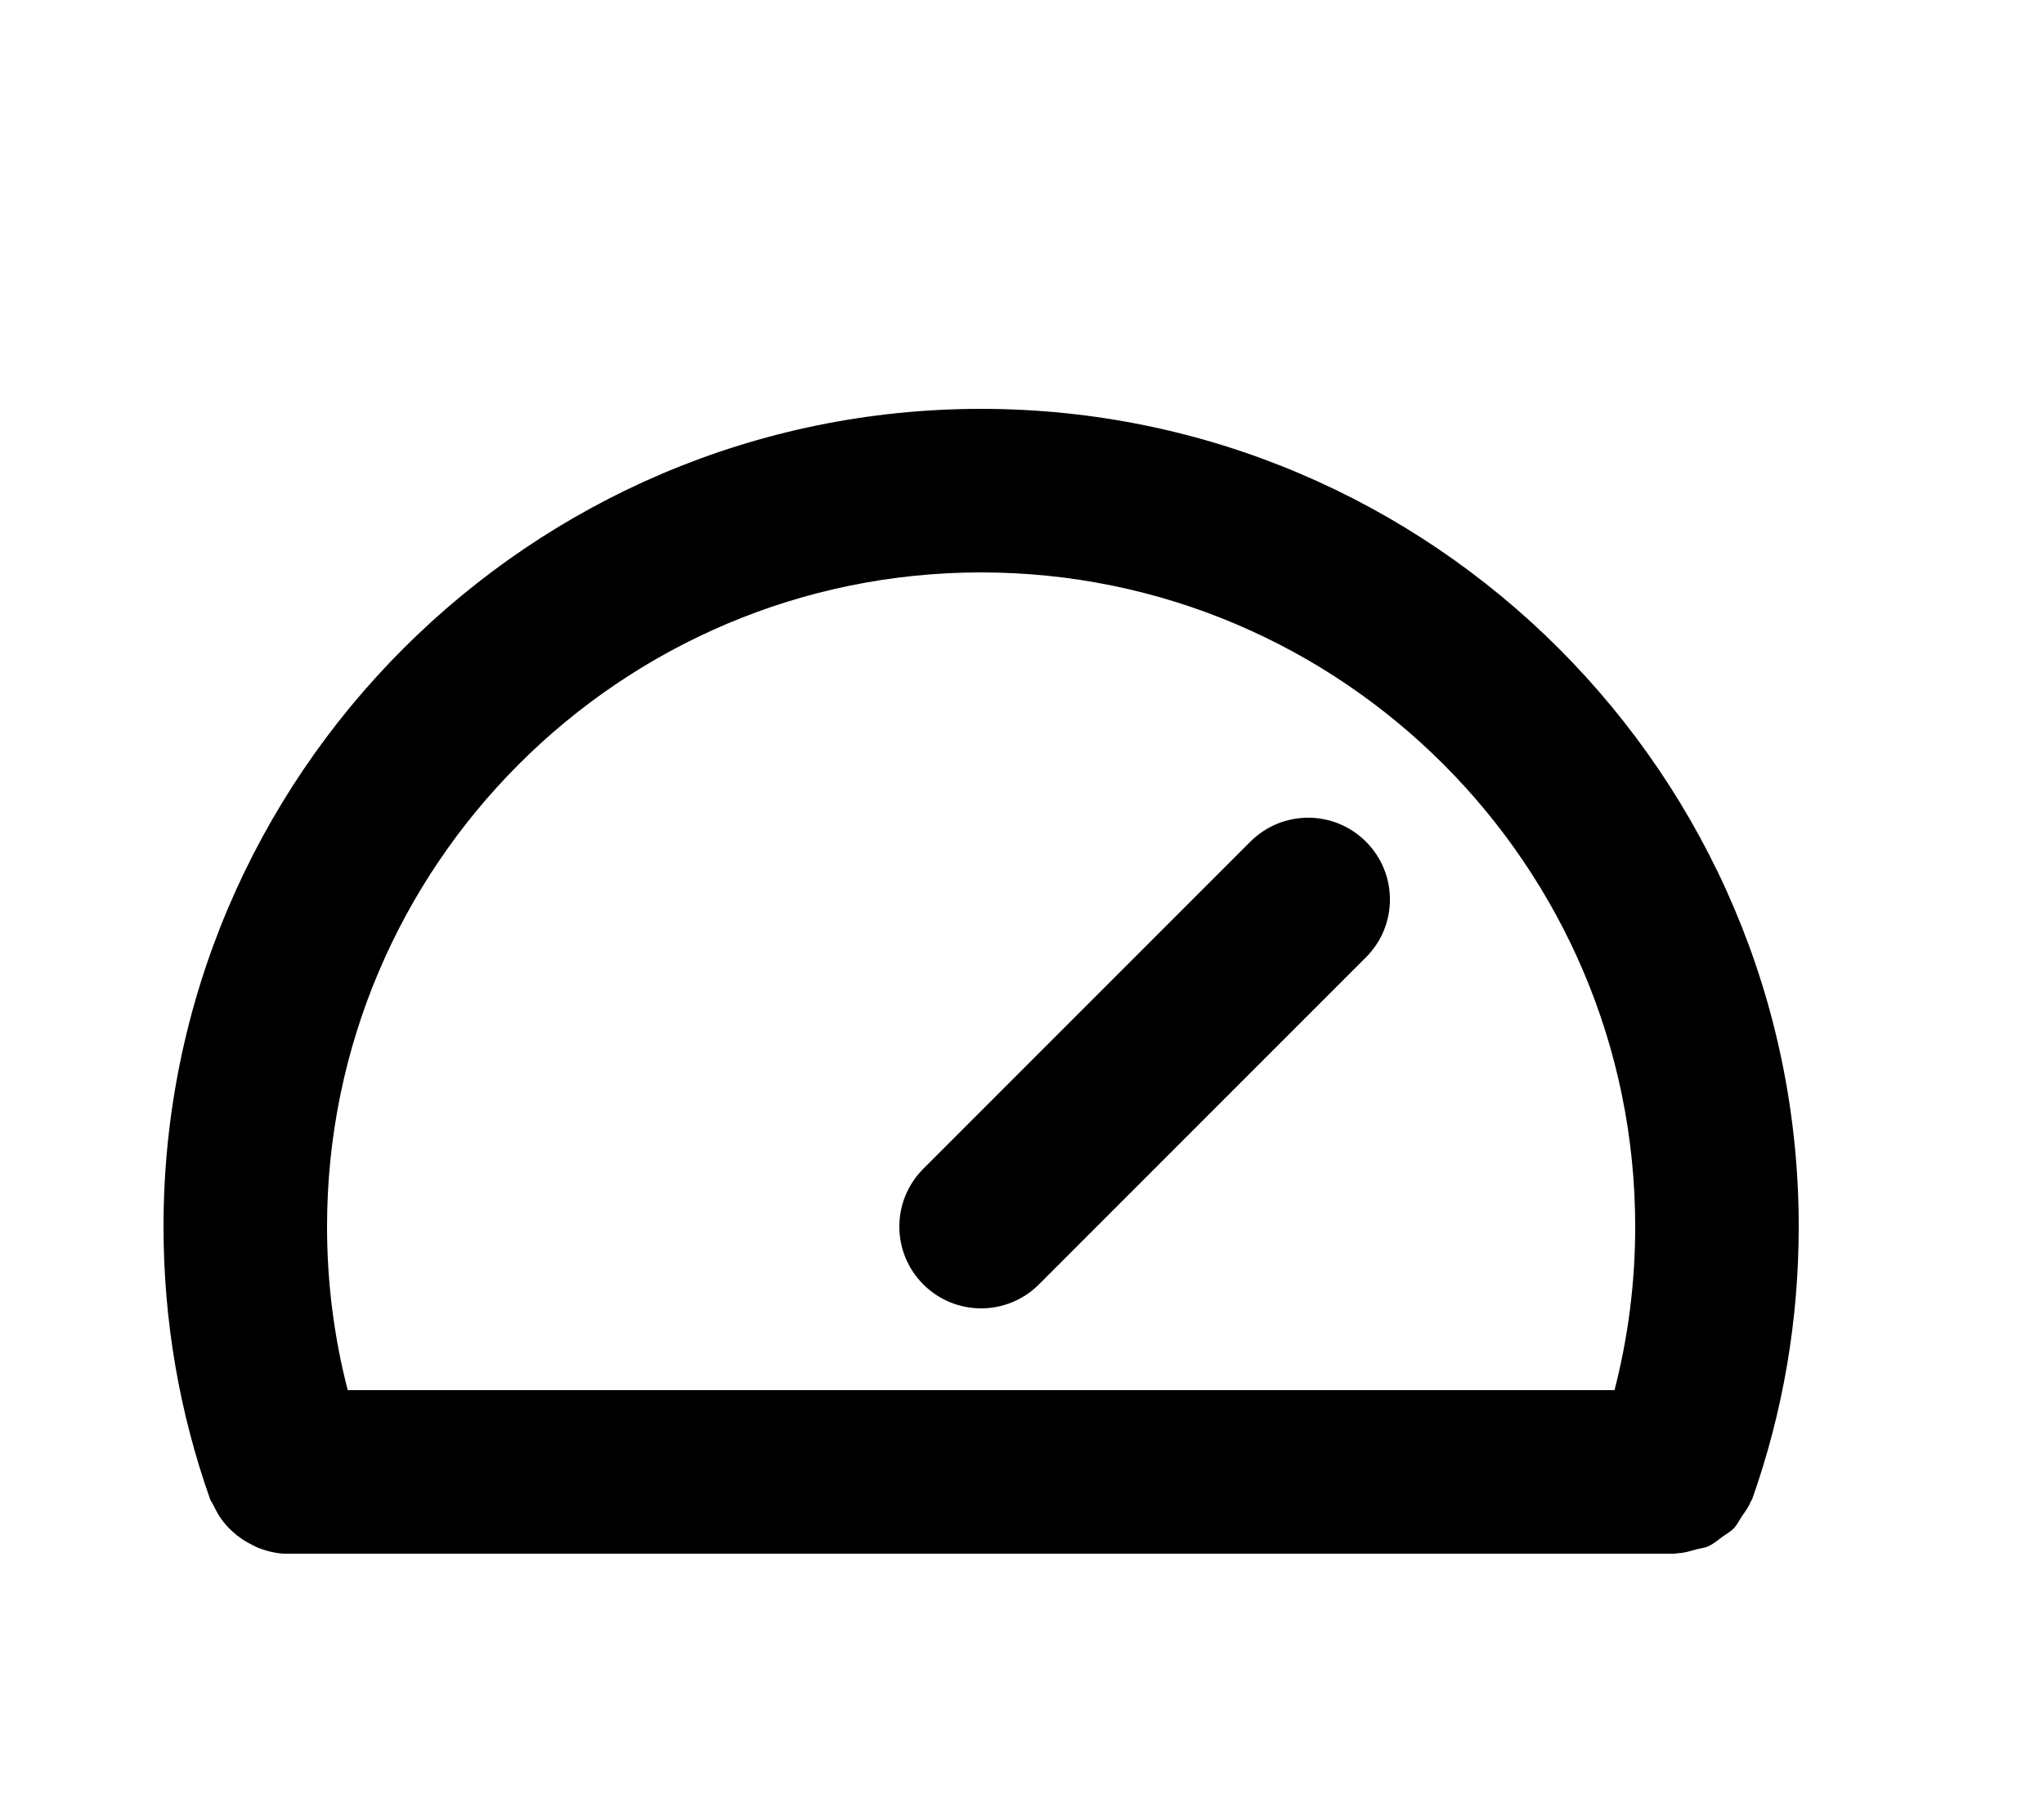<svg xmlns="http://www.w3.org/2000/svg" class="_Tw51m" width="25" height="22"><path class="_qNJk-" d="M12 16C12.256 16 12.512 15.902 12.707 15.707L16.707 11.707C17.098 11.316 17.098 10.684 16.707 10.293C16.316 9.902 15.684 9.902 15.293 10.293L11.293 14.293C10.902 14.684 10.902 15.316 11.293 15.707C11.488 15.902 11.744 16 12 16ZM12 7C16.411 7 20 10.589 20 15C20 15.68 19.915 16.35 19.747 17H4.253C4.085 16.351 4 15.68 4 15C4 10.589 7.589 7 12 7ZM21.431 18.333C21.809 17.264 22 16.143 22 15C22 9.486 17.514 5 12 5C6.486 5 2 9.486 2 15C2 16.144 2.192 17.266 2.57 18.334C2.575 18.35 2.586 18.361 2.593 18.376C2.6 18.393 2.61 18.406 2.618 18.423C2.663 18.519 2.72 18.604 2.79 18.677C2.808 18.697 2.828 18.714 2.848 18.733C2.919 18.798 2.997 18.85 3.083 18.892C3.107 18.904 3.13 18.917 3.155 18.927C3.269 18.971 3.388 19.001 3.513 19.001C3.516 19.001 3.519 19 3.521 19H20.488C20.497 19 20.505 18.995 20.514 18.995C20.596 18.993 20.671 18.969 20.749 18.947C20.798 18.934 20.849 18.93 20.895 18.909C20.957 18.881 21.008 18.836 21.064 18.795C21.112 18.76 21.166 18.732 21.207 18.689C21.247 18.647 21.271 18.593 21.305 18.544C21.345 18.484 21.389 18.428 21.415 18.359C21.419 18.35 21.427 18.343 21.431 18.333Z"/></svg>